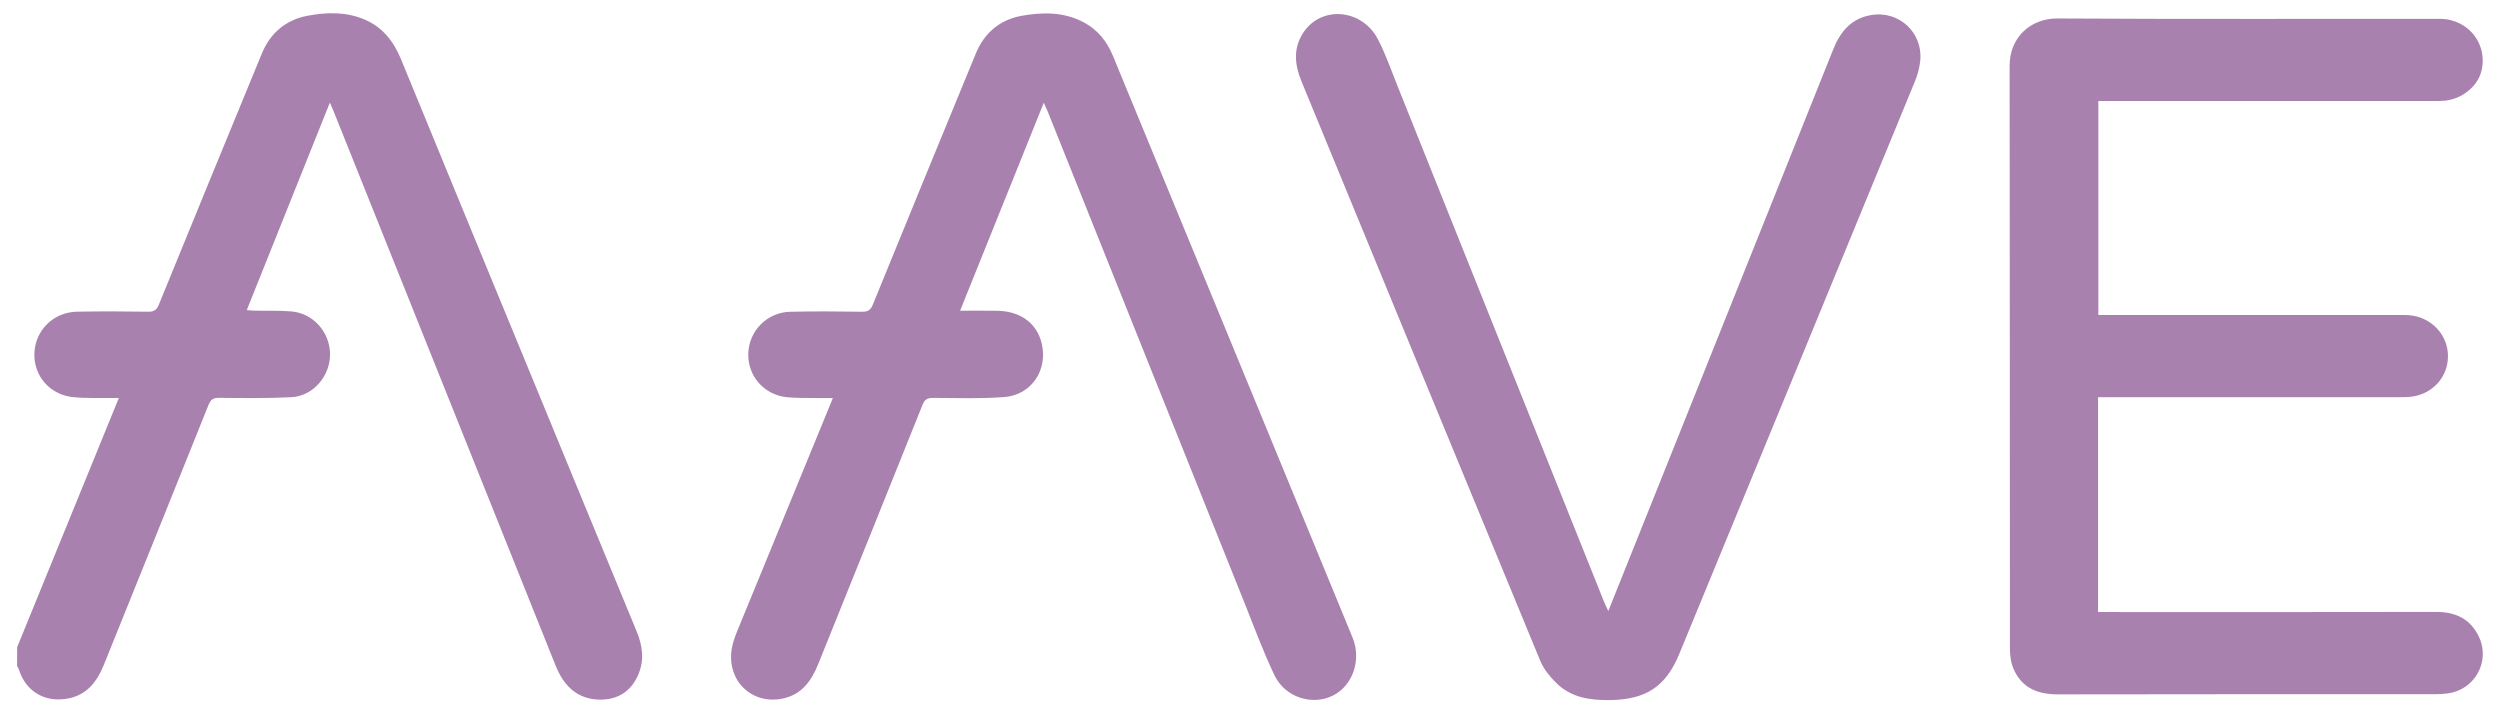 <?xml version="1.0" encoding="utf-8"?>
<!-- Generator: Adobe Illustrator 26.0.2, SVG Export Plug-In . SVG Version: 6.00 Build 0)  -->
<svg version="1.1" id="Layer_1" xmlns="http://www.w3.org/2000/svg" xmlns:xlink="http://www.w3.org/1999/xlink" x="0px" y="0px"
	 viewBox="0 0 876.14 250" style="enable-background:new 0 0 876.14 250;" xml:space="preserve">
<style type="text/css">
	.st0{fill:#A981AF;}
</style>
<g>
	<path class="st0" d="M6.02,226.79c11.8-28.92,23.6-57.85,35.62-87.3c-1.28,0-2.31,0.01-3.34,0c-4.19-0.07-8.42,0.12-12.58-0.29
		c-8.23-0.8-13.98-7.47-13.67-15.43c0.31-8.07,6.7-14.39,14.99-14.54c8.3-0.15,16.6-0.12,24.89,0.01c2.03,0.03,2.97-0.6,3.73-2.46
		c12-29.39,24.03-58.76,36.14-88.1c2.95-7.15,8.42-11.74,15.96-13.16c6.6-1.24,13.36-1.44,19.78,1.22
		c6.48,2.68,10.41,7.69,13.03,14.1c14.43,35.22,28.97,70.4,43.46,105.59c13.01,31.59,26,63.2,39.06,94.77
		c2.04,4.92,2.77,9.84,0.76,14.84c-2.25,5.59-6.48,8.85-12.57,9.13c-6.44,0.29-11.39-2.5-14.69-8.05c-0.81-1.37-1.47-2.84-2.06-4.32
		c-25.85-64.51-51.68-129.02-77.51-193.54c-0.36-0.91-0.77-1.81-1.41-3.31c-9.8,24.47-19.38,48.39-29.13,72.74
		c1.21,0.08,2.14,0.17,3.07,0.19c4.2,0.08,8.41-0.09,12.58,0.26c7.65,0.64,13.52,7.31,13.54,15.02c0.03,7.63-5.94,14.65-13.51,15.04
		c-8.48,0.44-16.99,0.3-25.48,0.23c-2.05-0.02-2.87,0.67-3.62,2.52c-12.14,30.29-24.37,60.55-36.57,90.82
		c-2.47,6.14-6.08,11-13.19,12.12c-7.86,1.24-14.27-2.66-16.68-10.24c-0.14-0.45-0.42-0.85-0.64-1.27
		C6.02,231.19,6.02,228.99,6.02,226.79z"/>
	<path class="st0" d="M735.28,139.19c0,25.19,0,50.04,0,75.3c1.33,0,2.6,0,3.87,0c38.19,0,76.39,0.05,114.58-0.04
		c7.02-0.02,12.26,2.57,15.17,9.04c3.84,8.55-1.77,18.32-11.07,19.52c-1.48,0.19-2.99,0.28-4.48,0.28
		c-43.99,0.01-87.99-0.04-131.98,0.06c-7.04,0.02-12.64-2.08-15.62-8.73c-0.98-2.19-1.36-4.84-1.36-7.28
		c-0.07-68.09,0-136.18-0.11-204.27c-0.02-10.11,7.49-16.65,16.72-16.6c44.69,0.27,89.39,0.1,134.08,0.14
		c10.15,0.01,17.15,9.21,14.41,18.75c-1.48,5.16-6.83,9.36-12.71,9.93c-1.29,0.13-2.6,0.1-3.9,0.1c-37.89,0-75.79,0-113.68,0
		c-1.2,0-2.39,0-3.82,0c0,24.97,0,49.8,0,75c1.19,0,2.35,0,3.51,0c34.7,0,69.39-0.02,104.08,0.01c8.1,0.01,14.58,6.07,14.92,13.77
		c0.34,7.78-5.36,14.16-13.36,14.92c-1.29,0.12-2.6,0.1-3.9,0.1c-33.9,0-67.79,0-101.69,0
		C737.76,139.19,736.59,139.19,735.28,139.19z"/>
	<path class="st0" d="M365.8,36.01c-9.85,24.47-19.49,48.43-29.33,72.89c4.7,0,8.97-0.08,13.22,0.02
		c8.04,0.19,13.66,4.39,15.36,11.35c2.29,9.38-3.54,18.18-13.2,18.89c-8.26,0.61-16.58,0.33-24.88,0.29
		c-1.97-0.01-2.89,0.5-3.67,2.44c-12.12,30.31-24.37,60.56-36.56,90.85c-2.3,5.72-5.59,10.46-11.98,11.97
		c-11.09,2.62-20.21-6.08-18.3-17.42c0.35-2.05,1.06-4.06,1.85-5.99c10.71-26.16,21.47-52.31,32.21-78.45
		c0.38-0.92,0.75-1.84,1.36-3.35c-2.21,0-4.13,0.03-6.05-0.01c-3.4-0.06-6.81,0.07-10.18-0.3c-8-0.87-13.69-7.53-13.41-15.38
		c0.28-7.91,6.61-14.36,14.67-14.55c8.39-0.2,16.8-0.13,25.2-0.01c2.01,0.03,2.98-0.55,3.75-2.43c12-29.39,24.04-58.77,36.14-88.11
		c2.95-7.16,8.41-11.79,15.96-13.16c7.52-1.36,15.13-1.44,22.19,2.47c4.77,2.64,7.87,6.66,9.91,11.61
		c16.37,39.71,32.74,79.42,49.1,119.13c11.63,28.22,23.23,56.45,34.85,84.67c3.21,7.79,0.1,16.91-6.96,20.38
		c-7.24,3.56-16.72,0.58-20.42-7.19c-3.91-8.19-7.05-16.75-10.43-25.19c-23.03-57.47-46.03-114.95-69.05-172.42
		C366.82,38.2,366.43,37.4,365.8,36.01z"/>
	<path class="st0" d="M563.63,214.16c8.85-22.09,17.49-43.67,26.14-65.25c17.57-43.86,35.14-87.71,52.68-131.58
		c2.48-6.21,6.26-10.84,13.27-12.05c9.84-1.69,18.36,6.25,17.21,16.28c-0.27,2.35-0.92,4.73-1.82,6.92
		c-27.5,66.91-55.05,133.8-82.6,200.69c-4.75,11.53-11.73,16.01-24.31,16.18c-7.03,0.09-13.66-0.89-18.84-6.03
		c-2.22-2.2-4.36-4.82-5.54-7.66c-27.98-67.68-55.83-135.42-83.71-203.14c-2.46-5.97-2.99-11.87,0.88-17.43
		c6.45-9.26,20.48-7.87,25.95,2.74c2.65,5.13,4.56,10.65,6.71,16.02c24.21,60.44,48.41,120.89,72.61,181.33
		C562.62,211.98,563.01,212.78,563.63,214.16z"/>
</g>
</svg>

